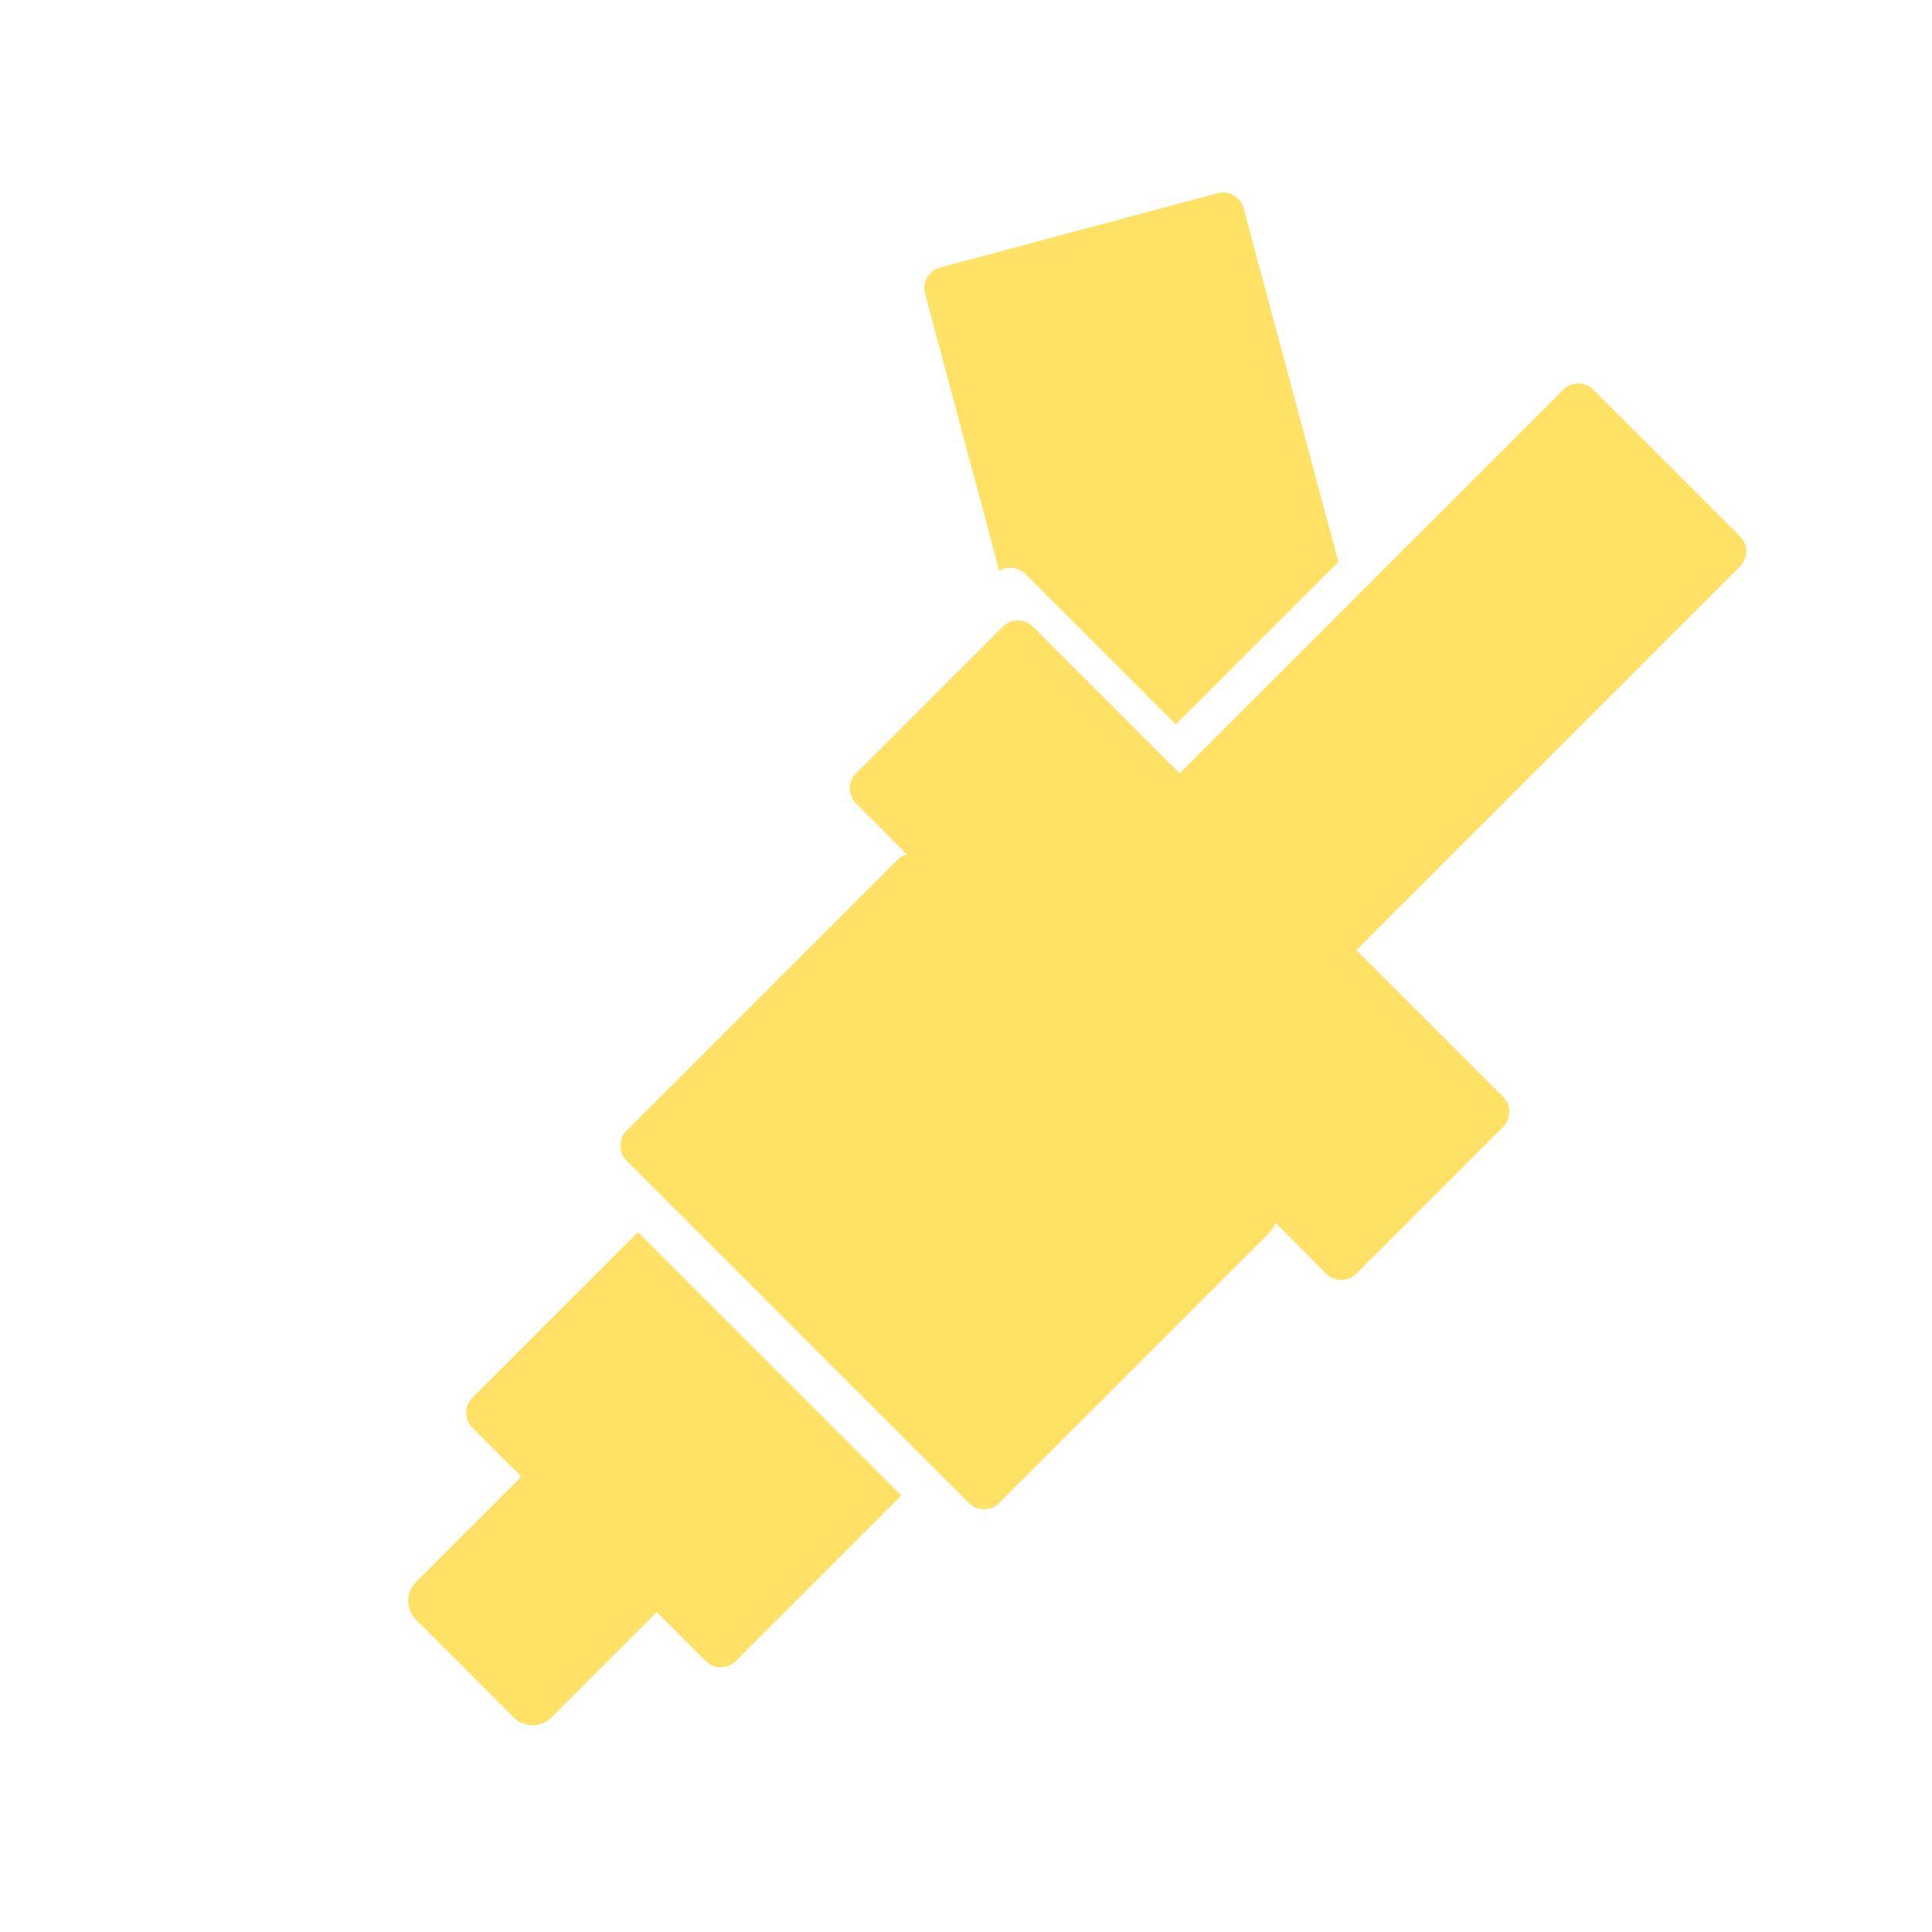 <svg width="41" height="41" viewBox="0 0 41 41" fill="none" xmlns="http://www.w3.org/2000/svg">
<path fill-rule="evenodd" clip-rule="evenodd" d="M19.95 5.678C19.709 5.743 19.566 5.99 19.631 6.231L21.207 12.114C21.38 12.009 21.61 12.031 21.76 12.181L24.953 15.374L28.402 11.925L26.391 4.42C26.326 4.179 26.079 4.036 25.838 4.101L19.95 5.678ZM18.168 17.05C17.991 16.874 17.991 16.588 18.168 16.412L21.281 13.299C21.457 13.122 21.743 13.122 21.919 13.299L25.032 16.412L33.174 8.27C33.35 8.094 33.636 8.094 33.813 8.27L36.926 11.383C37.102 11.559 37.102 11.845 36.926 12.021L28.784 20.163L31.897 23.276C32.073 23.452 32.073 23.738 31.897 23.915L28.784 27.028C28.608 27.204 28.322 27.204 28.145 27.028L27.065 25.947C27.045 26.021 27.006 26.091 26.948 26.15L21.201 31.897C21.025 32.073 20.739 32.073 20.562 31.897L13.299 24.633C13.122 24.457 13.122 24.171 13.299 23.994L19.046 18.247C19.104 18.189 19.174 18.15 19.248 18.131L18.168 17.05ZM10.026 29.662C9.85 29.838 9.85 30.124 10.026 30.3L11.064 31.338L8.829 33.573C8.608 33.793 8.608 34.151 8.829 34.371L10.904 36.447C11.124 36.667 11.482 36.667 11.702 36.447L13.937 34.212L14.975 35.249C15.151 35.425 15.437 35.425 15.614 35.249L19.126 31.737L13.538 26.15L10.026 29.662Z" fill="#FFE165"/>
</svg>

